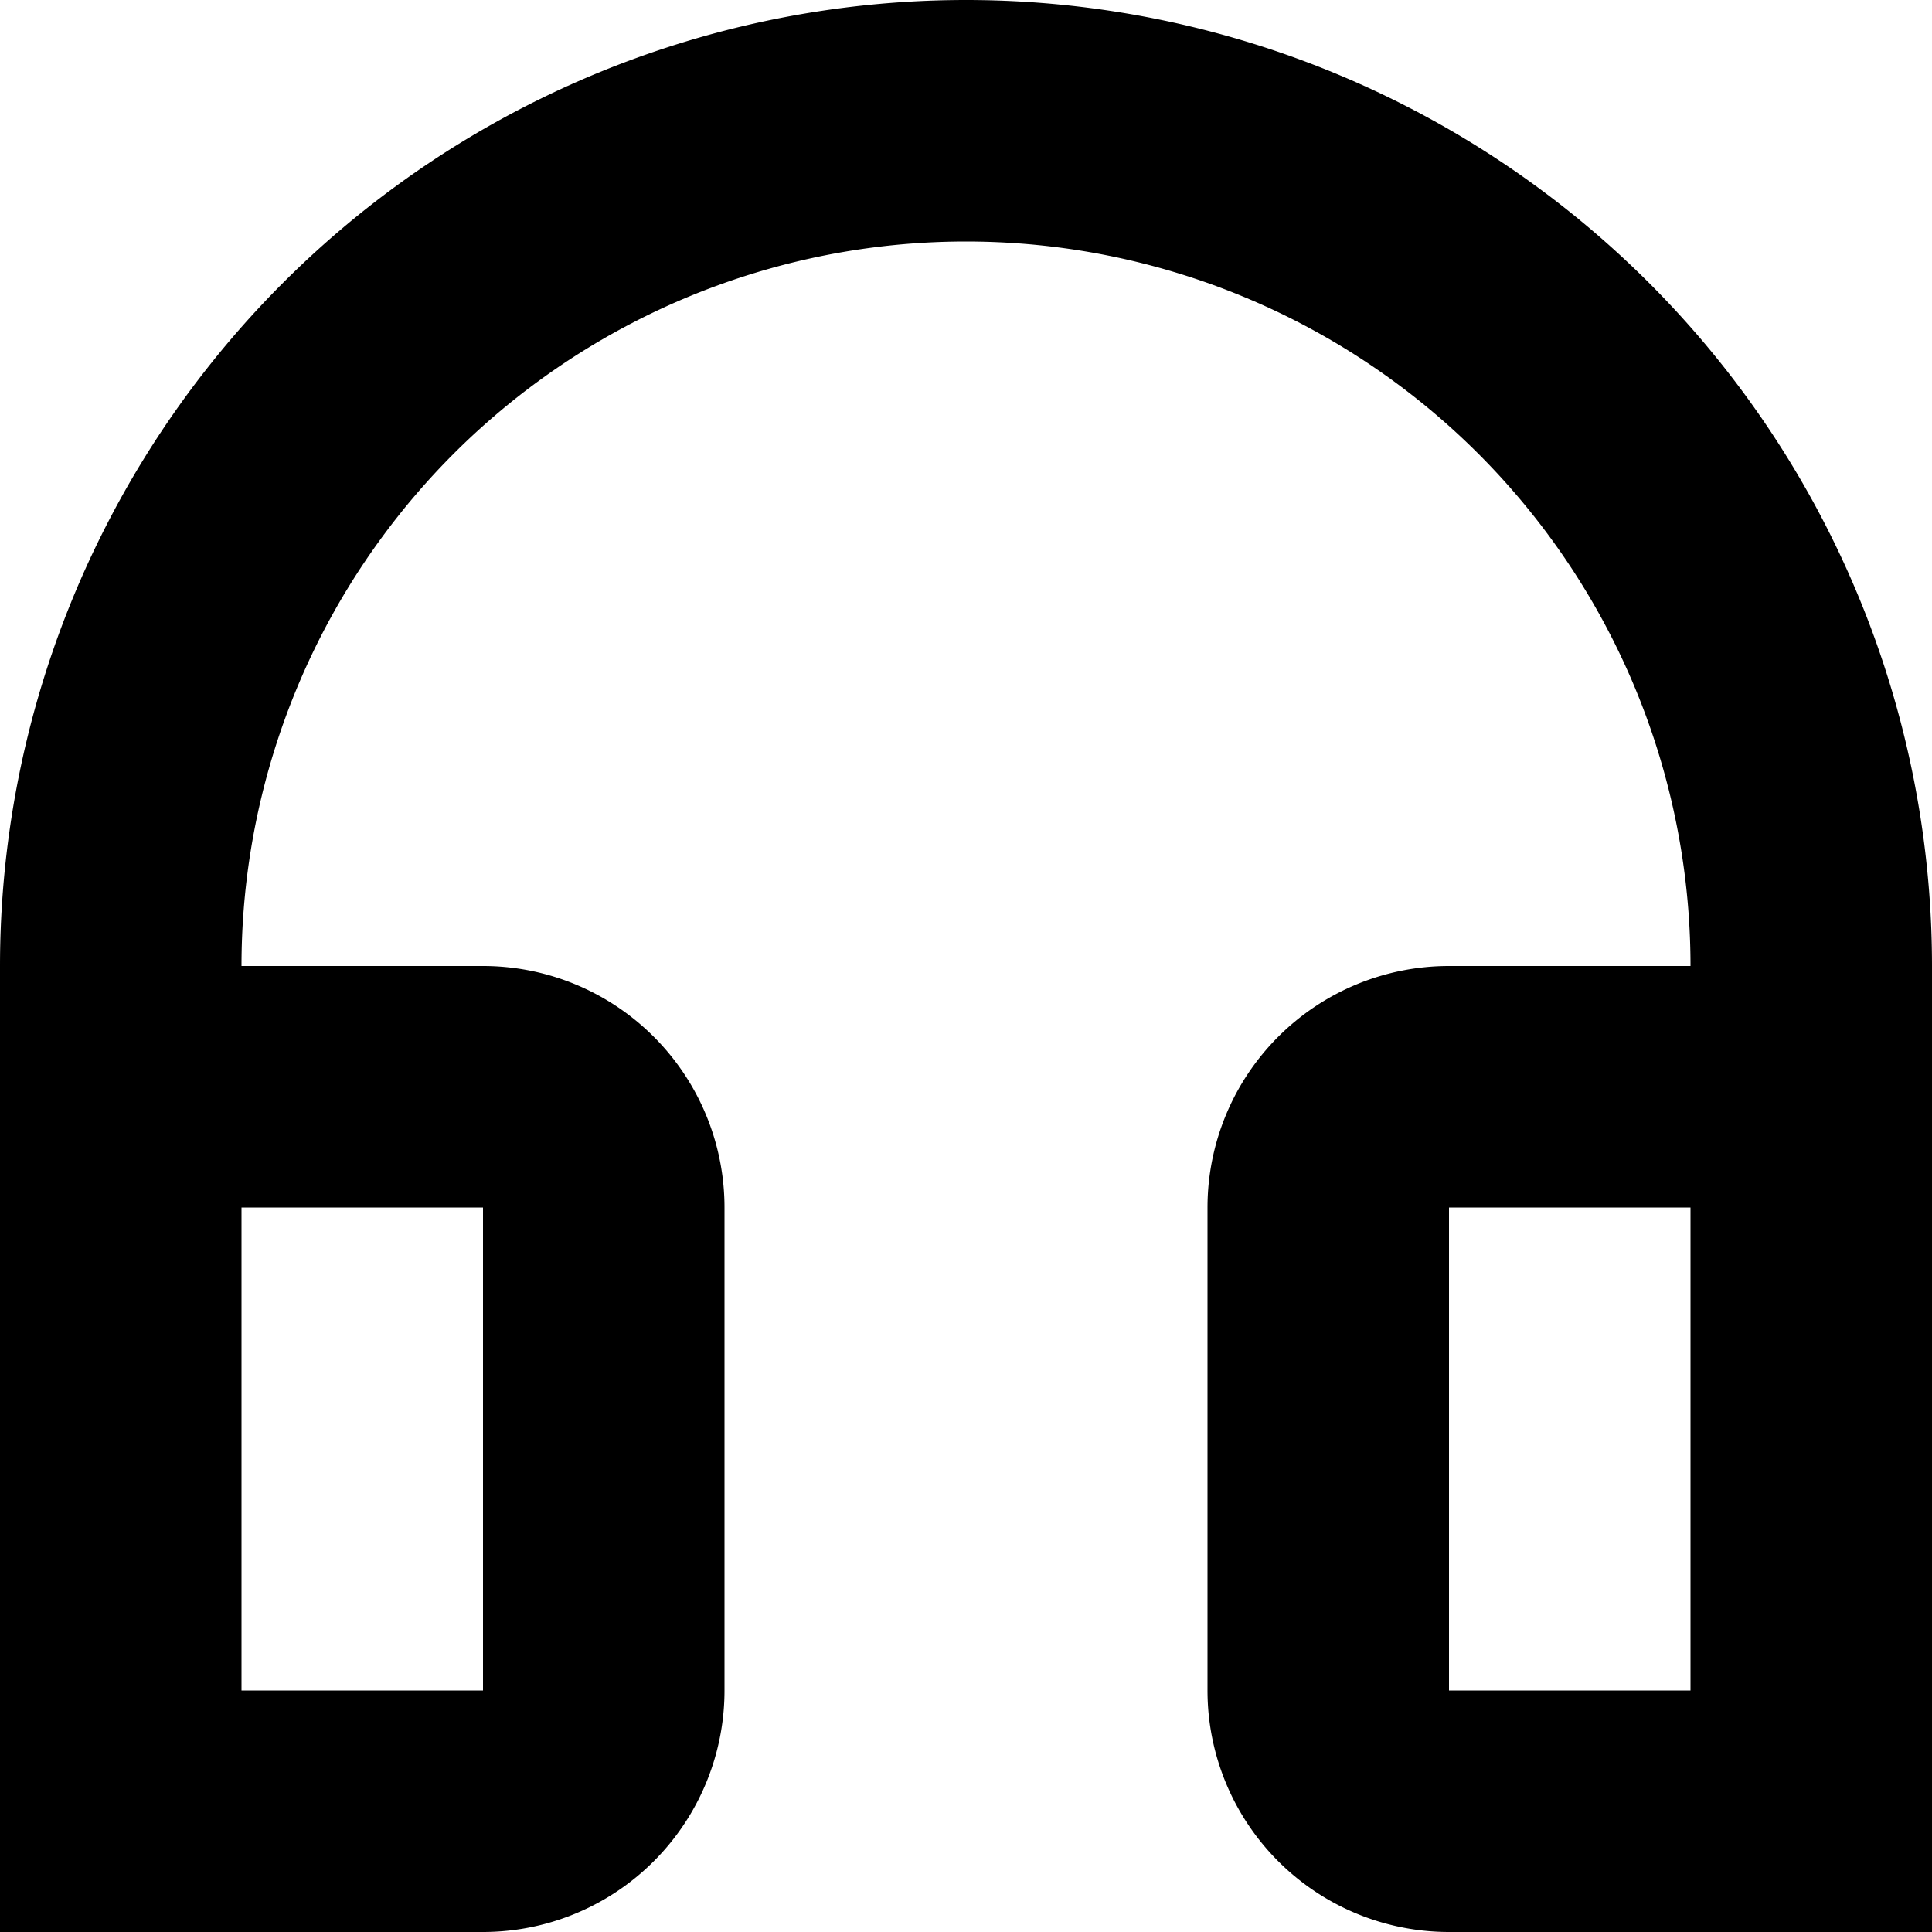 <svg xmlns="http://www.w3.org/2000/svg" width="16" height="16" fill="currentColor" viewBox="0 0 16 16">
  <path d="M0 8a8 8 0 1 1 16 0v8h-4a2 2 0 0 1-2-2v-4a2 2 0 0 1 2-2h2A6 6 0 0 0 2 8h2a2 2 0 0 1 2 2v4a2 2 0 0 1-2 2H0V8Zm2 2v4h2v-4H2Zm12 0h-2v4h2v-4Z"/>
</svg>
